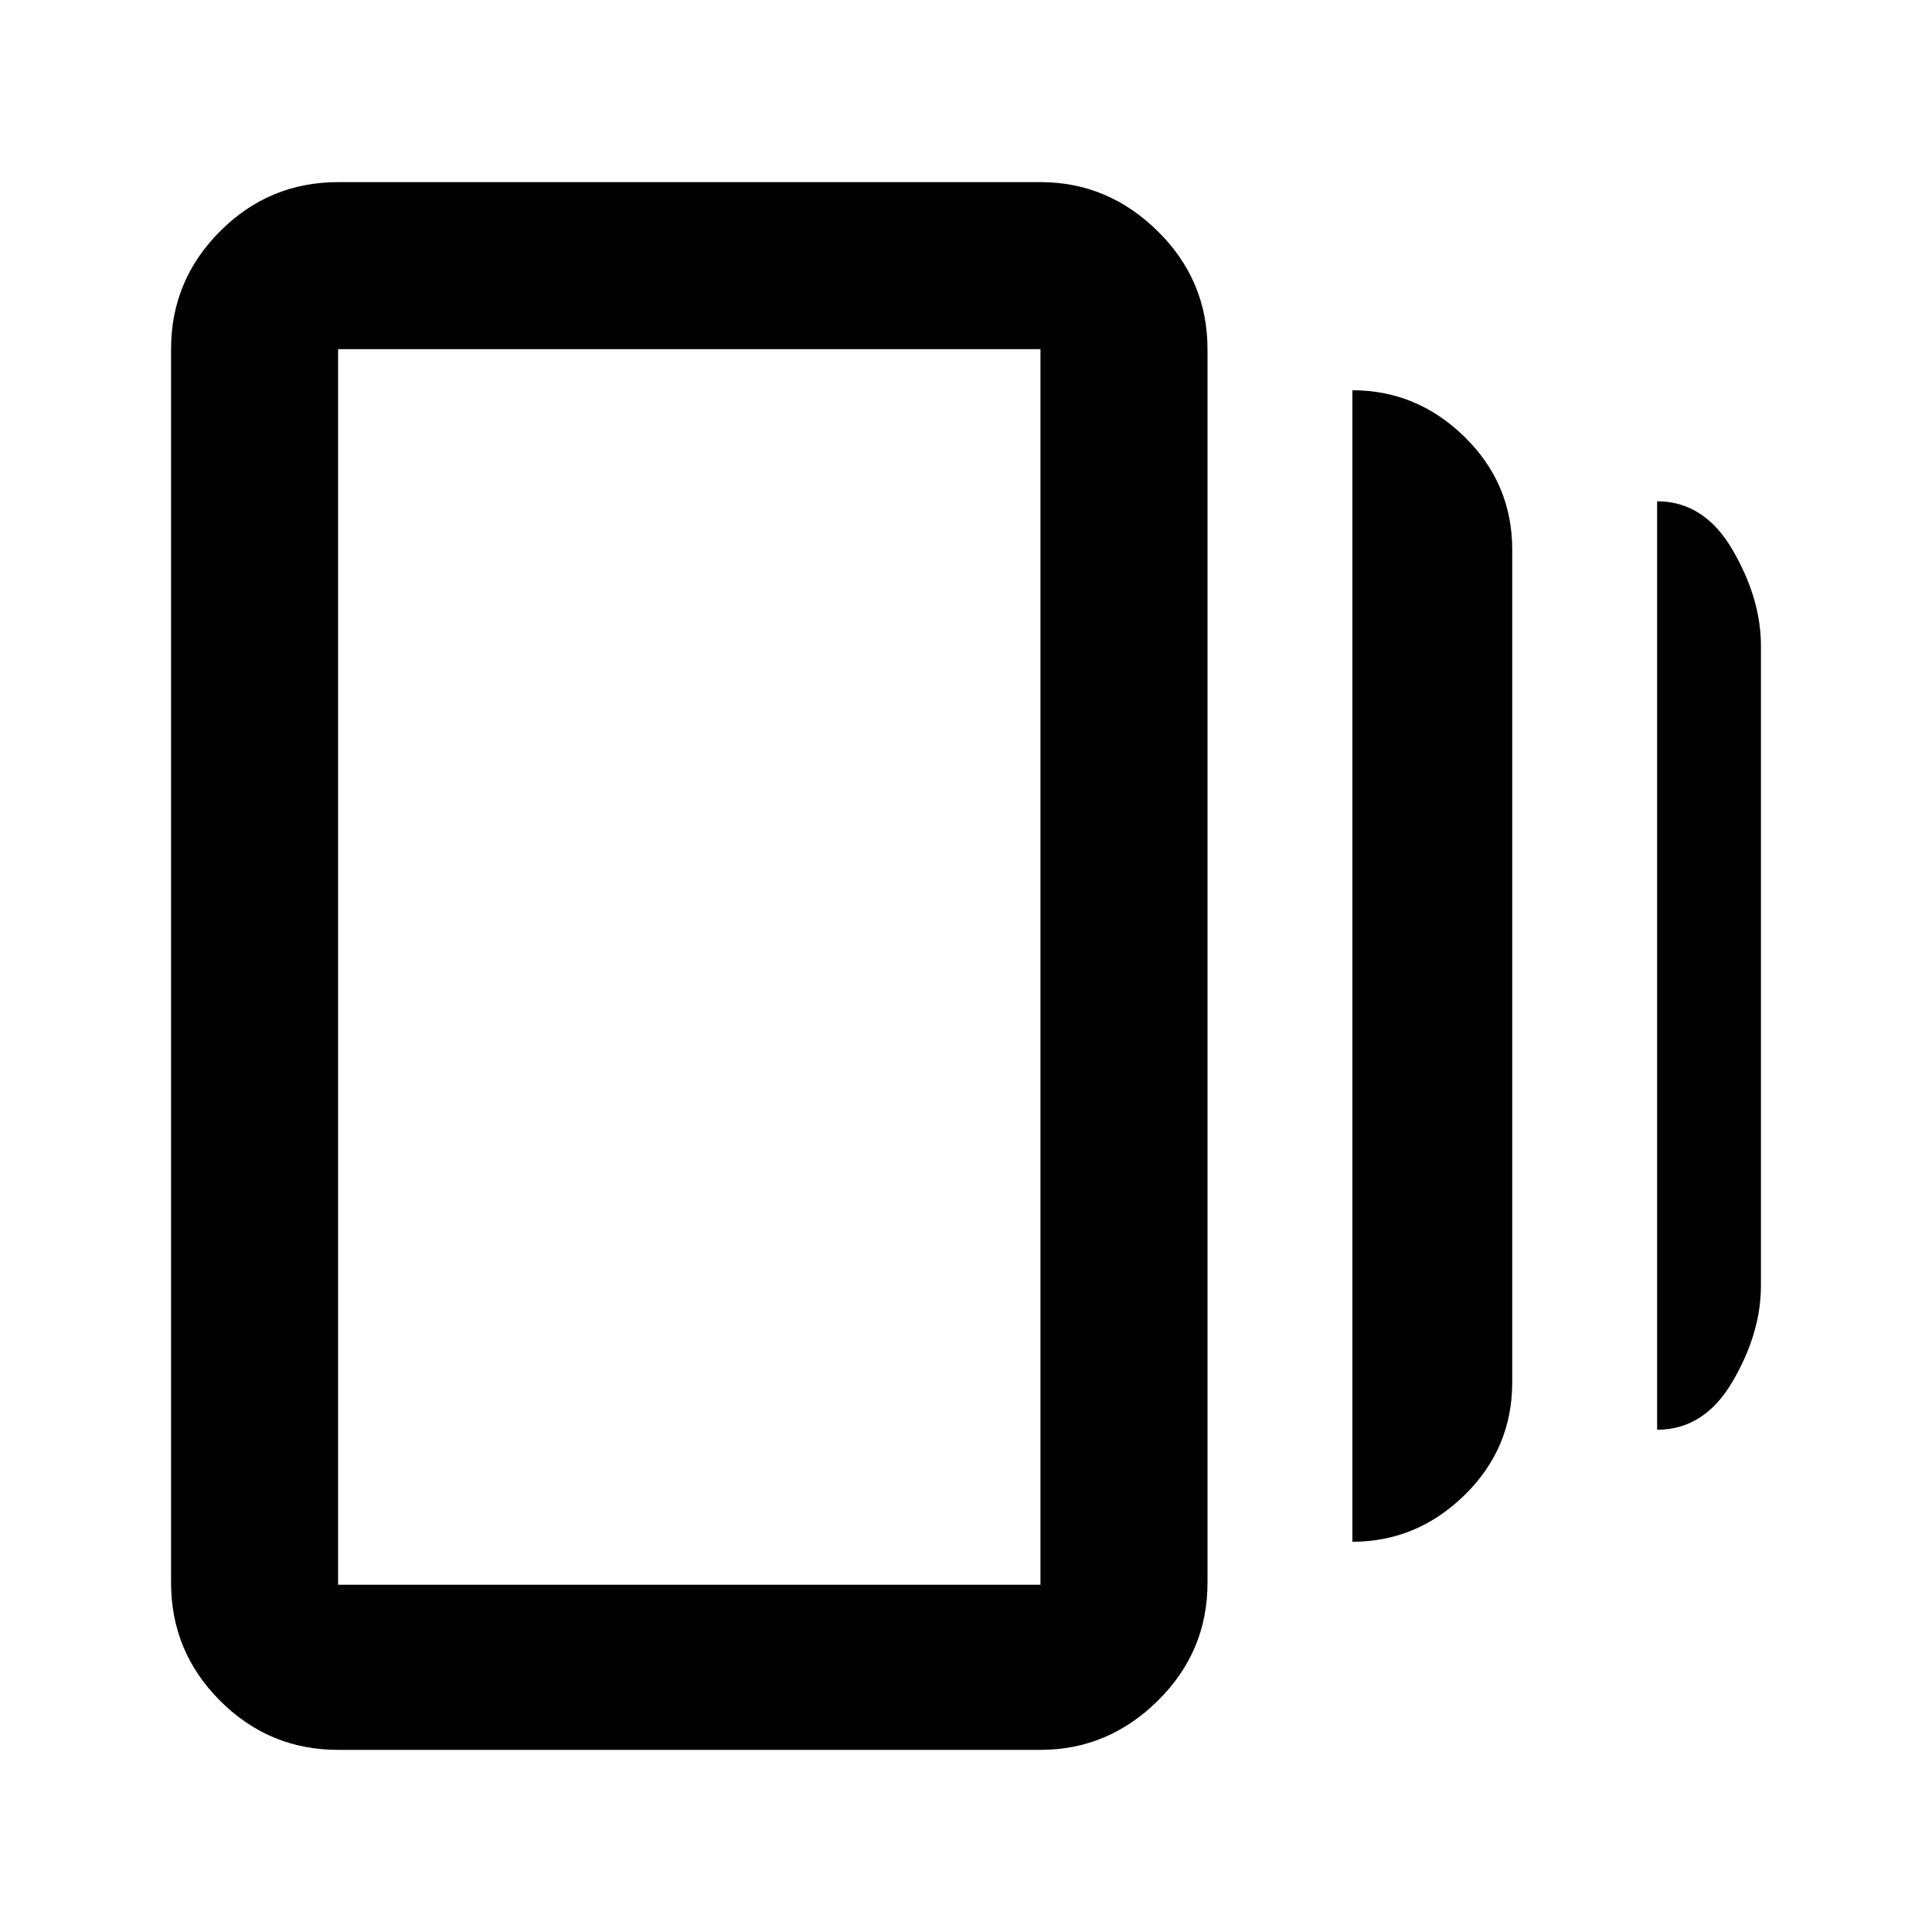 <svg xmlns="http://www.w3.org/2000/svg" height="20" viewBox="0 -960 960 960" width="20"><path d="M672-193.913v-572.174q32.109 0 55.761 23.195 23.652 23.194 23.652 56.02v413.829q0 32.775-23.677 55.952-23.678 23.178-55.736 23.178ZM168-90.5q-34.238 0-58.619-24.381Q85-139.263 85-173.5v-613q0-34.237 24.381-58.619Q133.762-869.5 168-869.5h349q33.537 0 58.269 24.381Q600-820.737 600-786.5v613q0 34.237-24.731 58.619Q550.537-90.5 517-90.5H168Zm655.413-159.065v-461.348q23.435 0 37.511 24.196Q875-662.521 875-639.087v317.935q0 23.494-14.046 47.54-14.046 24.047-37.541 24.047ZM168-172.544h349V-786.5H168v613.956Zm0-613.956v613.956V-786.5Z"/></svg>